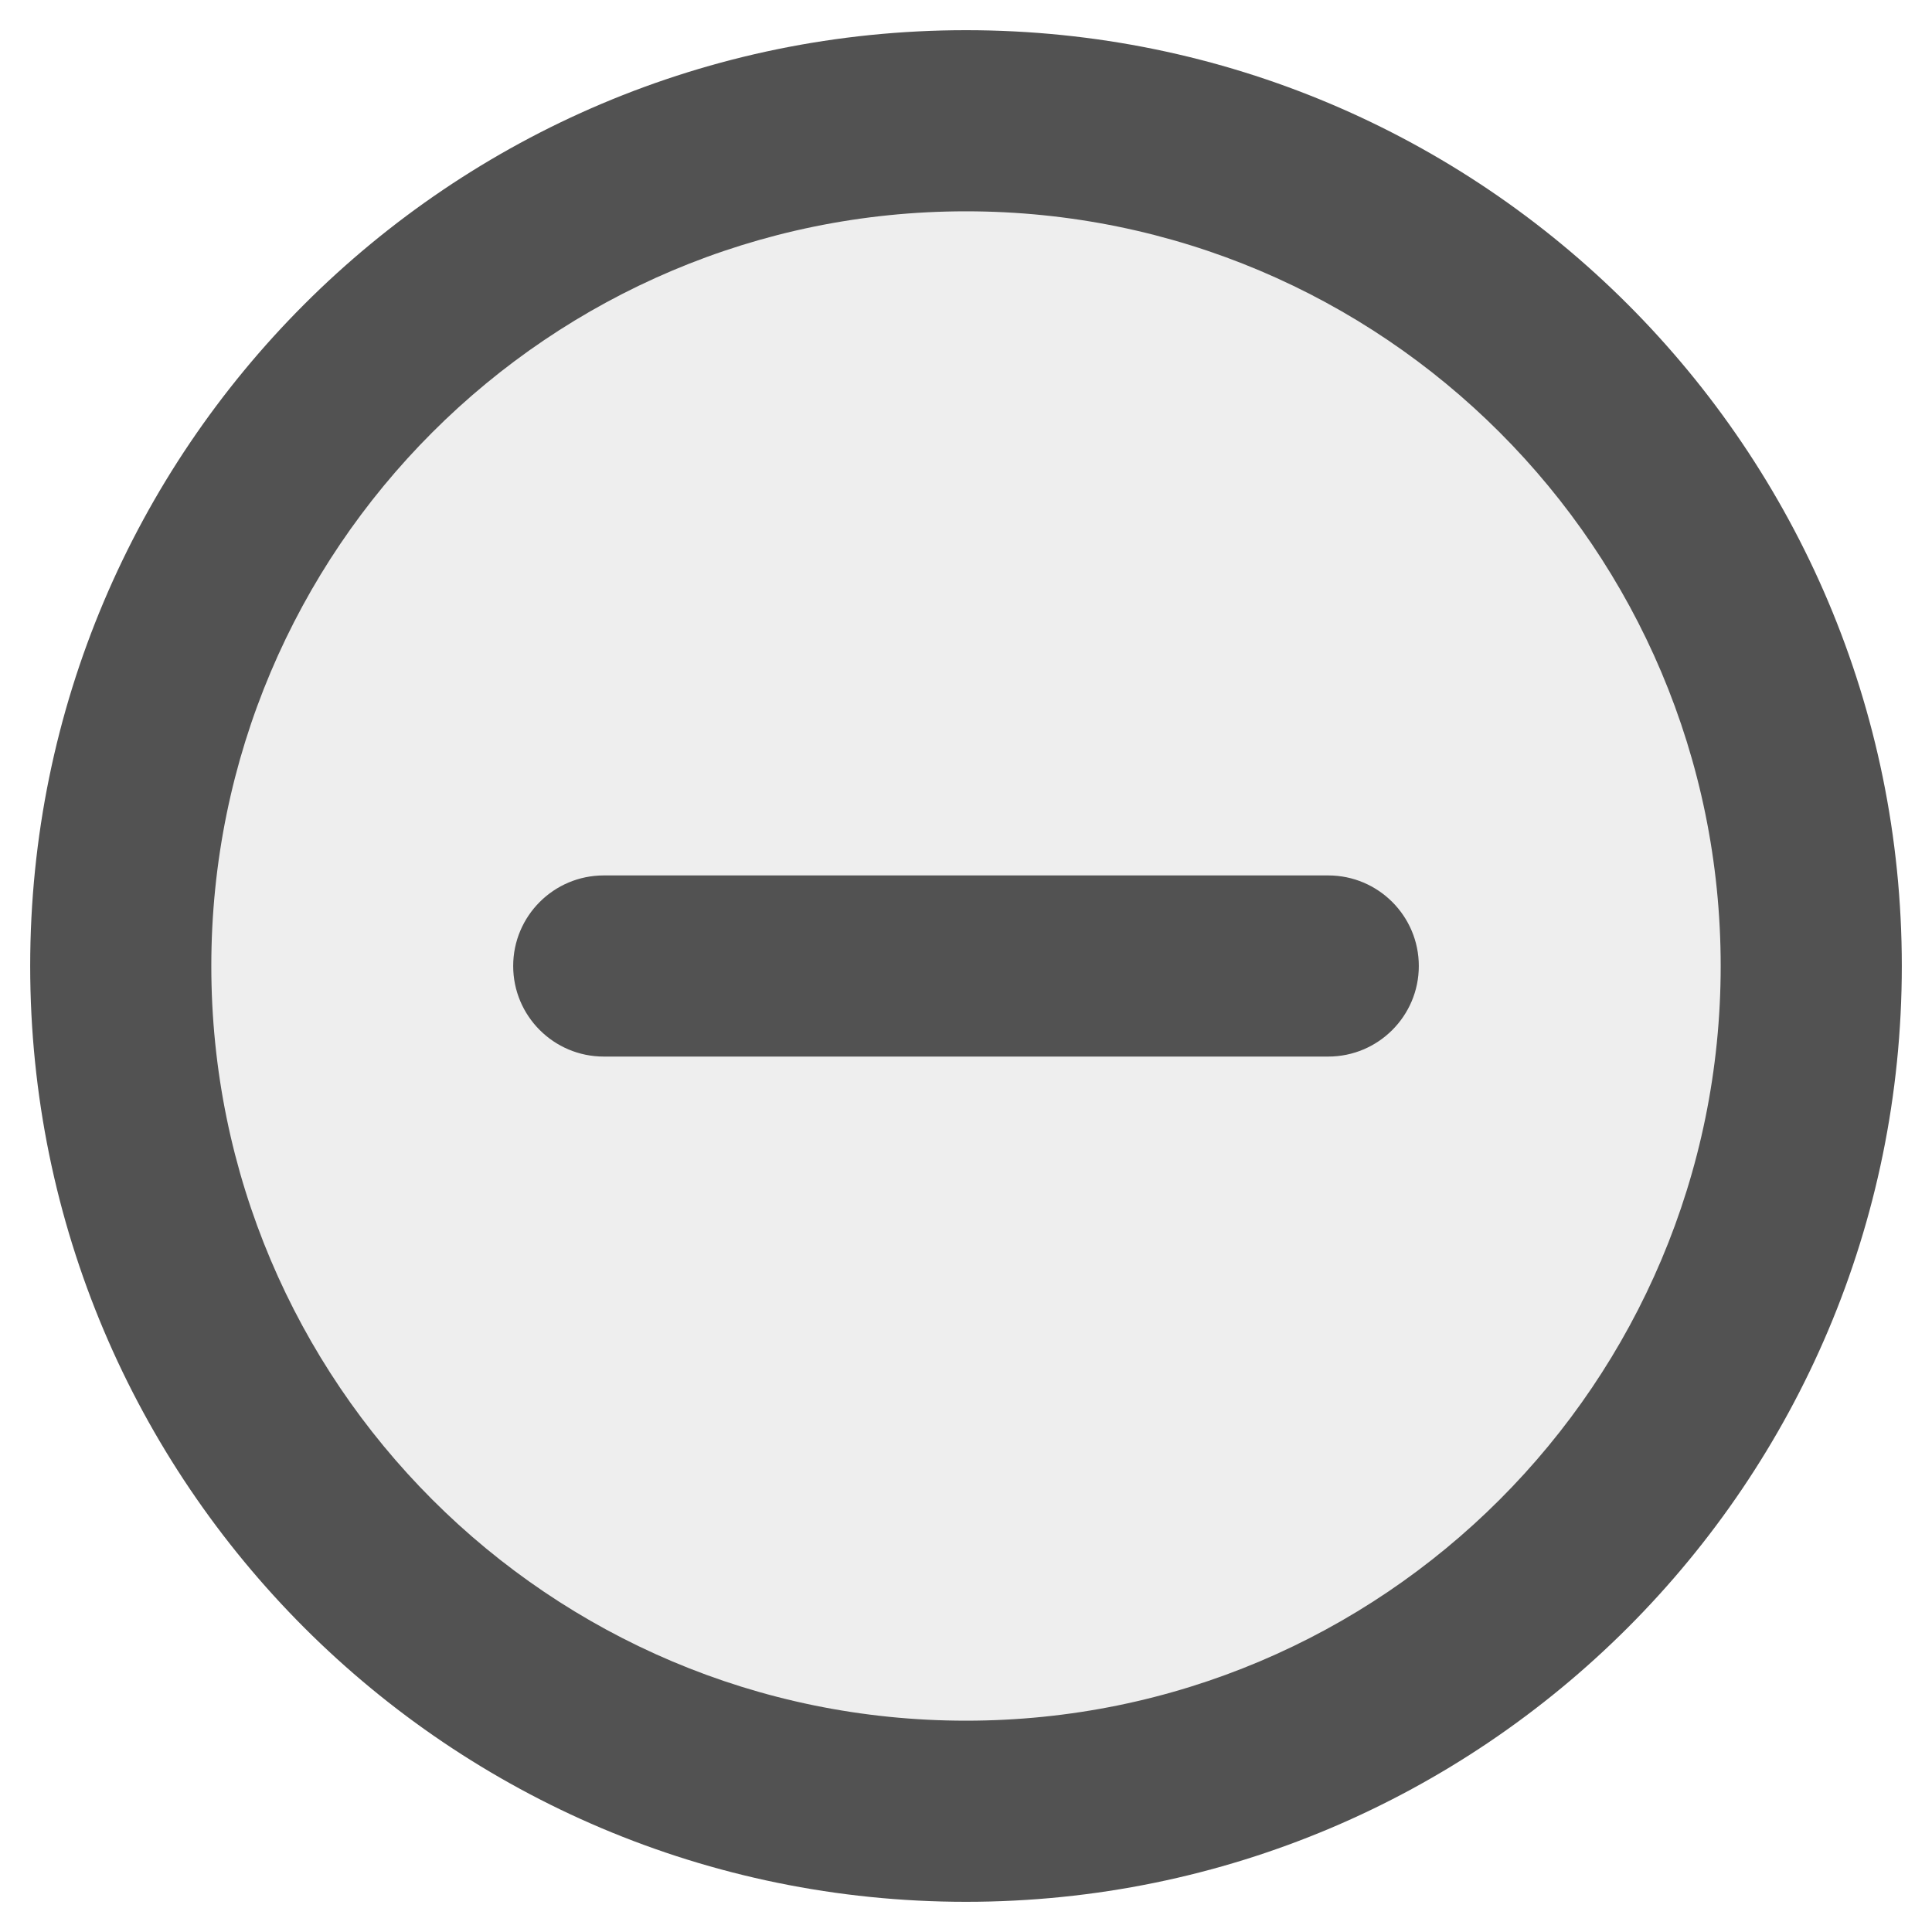 <svg width="16" height="16" viewBox="0 0 16 16" fill="none" xmlns="http://www.w3.org/2000/svg">
<g clip-path="url(#clip0_35_7606)">
<circle opacity="0.1" cx="8" cy="8" r="7" fill="#525252"/>
<path fill-rule="evenodd" clip-rule="evenodd" d="M1.75 8C1.75 4.548 4.548 1.75 8 1.75C11.452 1.75 14.25 4.548 14.25 8C14.25 11.452 11.452 14.25 8 14.25C4.548 14.25 1.75 11.452 1.75 8ZM8 0.25C3.72 0.25 0.25 3.72 0.25 8C0.25 12.28 3.72 15.75 8 15.75C12.28 15.75 15.75 12.28 15.75 8C15.75 3.72 12.28 0.25 8 0.25ZM5 7.25C4.586 7.25 4.25 7.586 4.25 8C4.25 8.414 4.586 8.75 5 8.75H11C11.414 8.75 11.75 8.414 11.75 8C11.75 7.586 11.414 7.25 11 7.25H5Z" fill="#525252"/>
</g>
<defs>
<clipPath id="clip0_35_7606">
<rect width="16" height="16" fill="white"/>
</clipPath>
</defs>
</svg>
